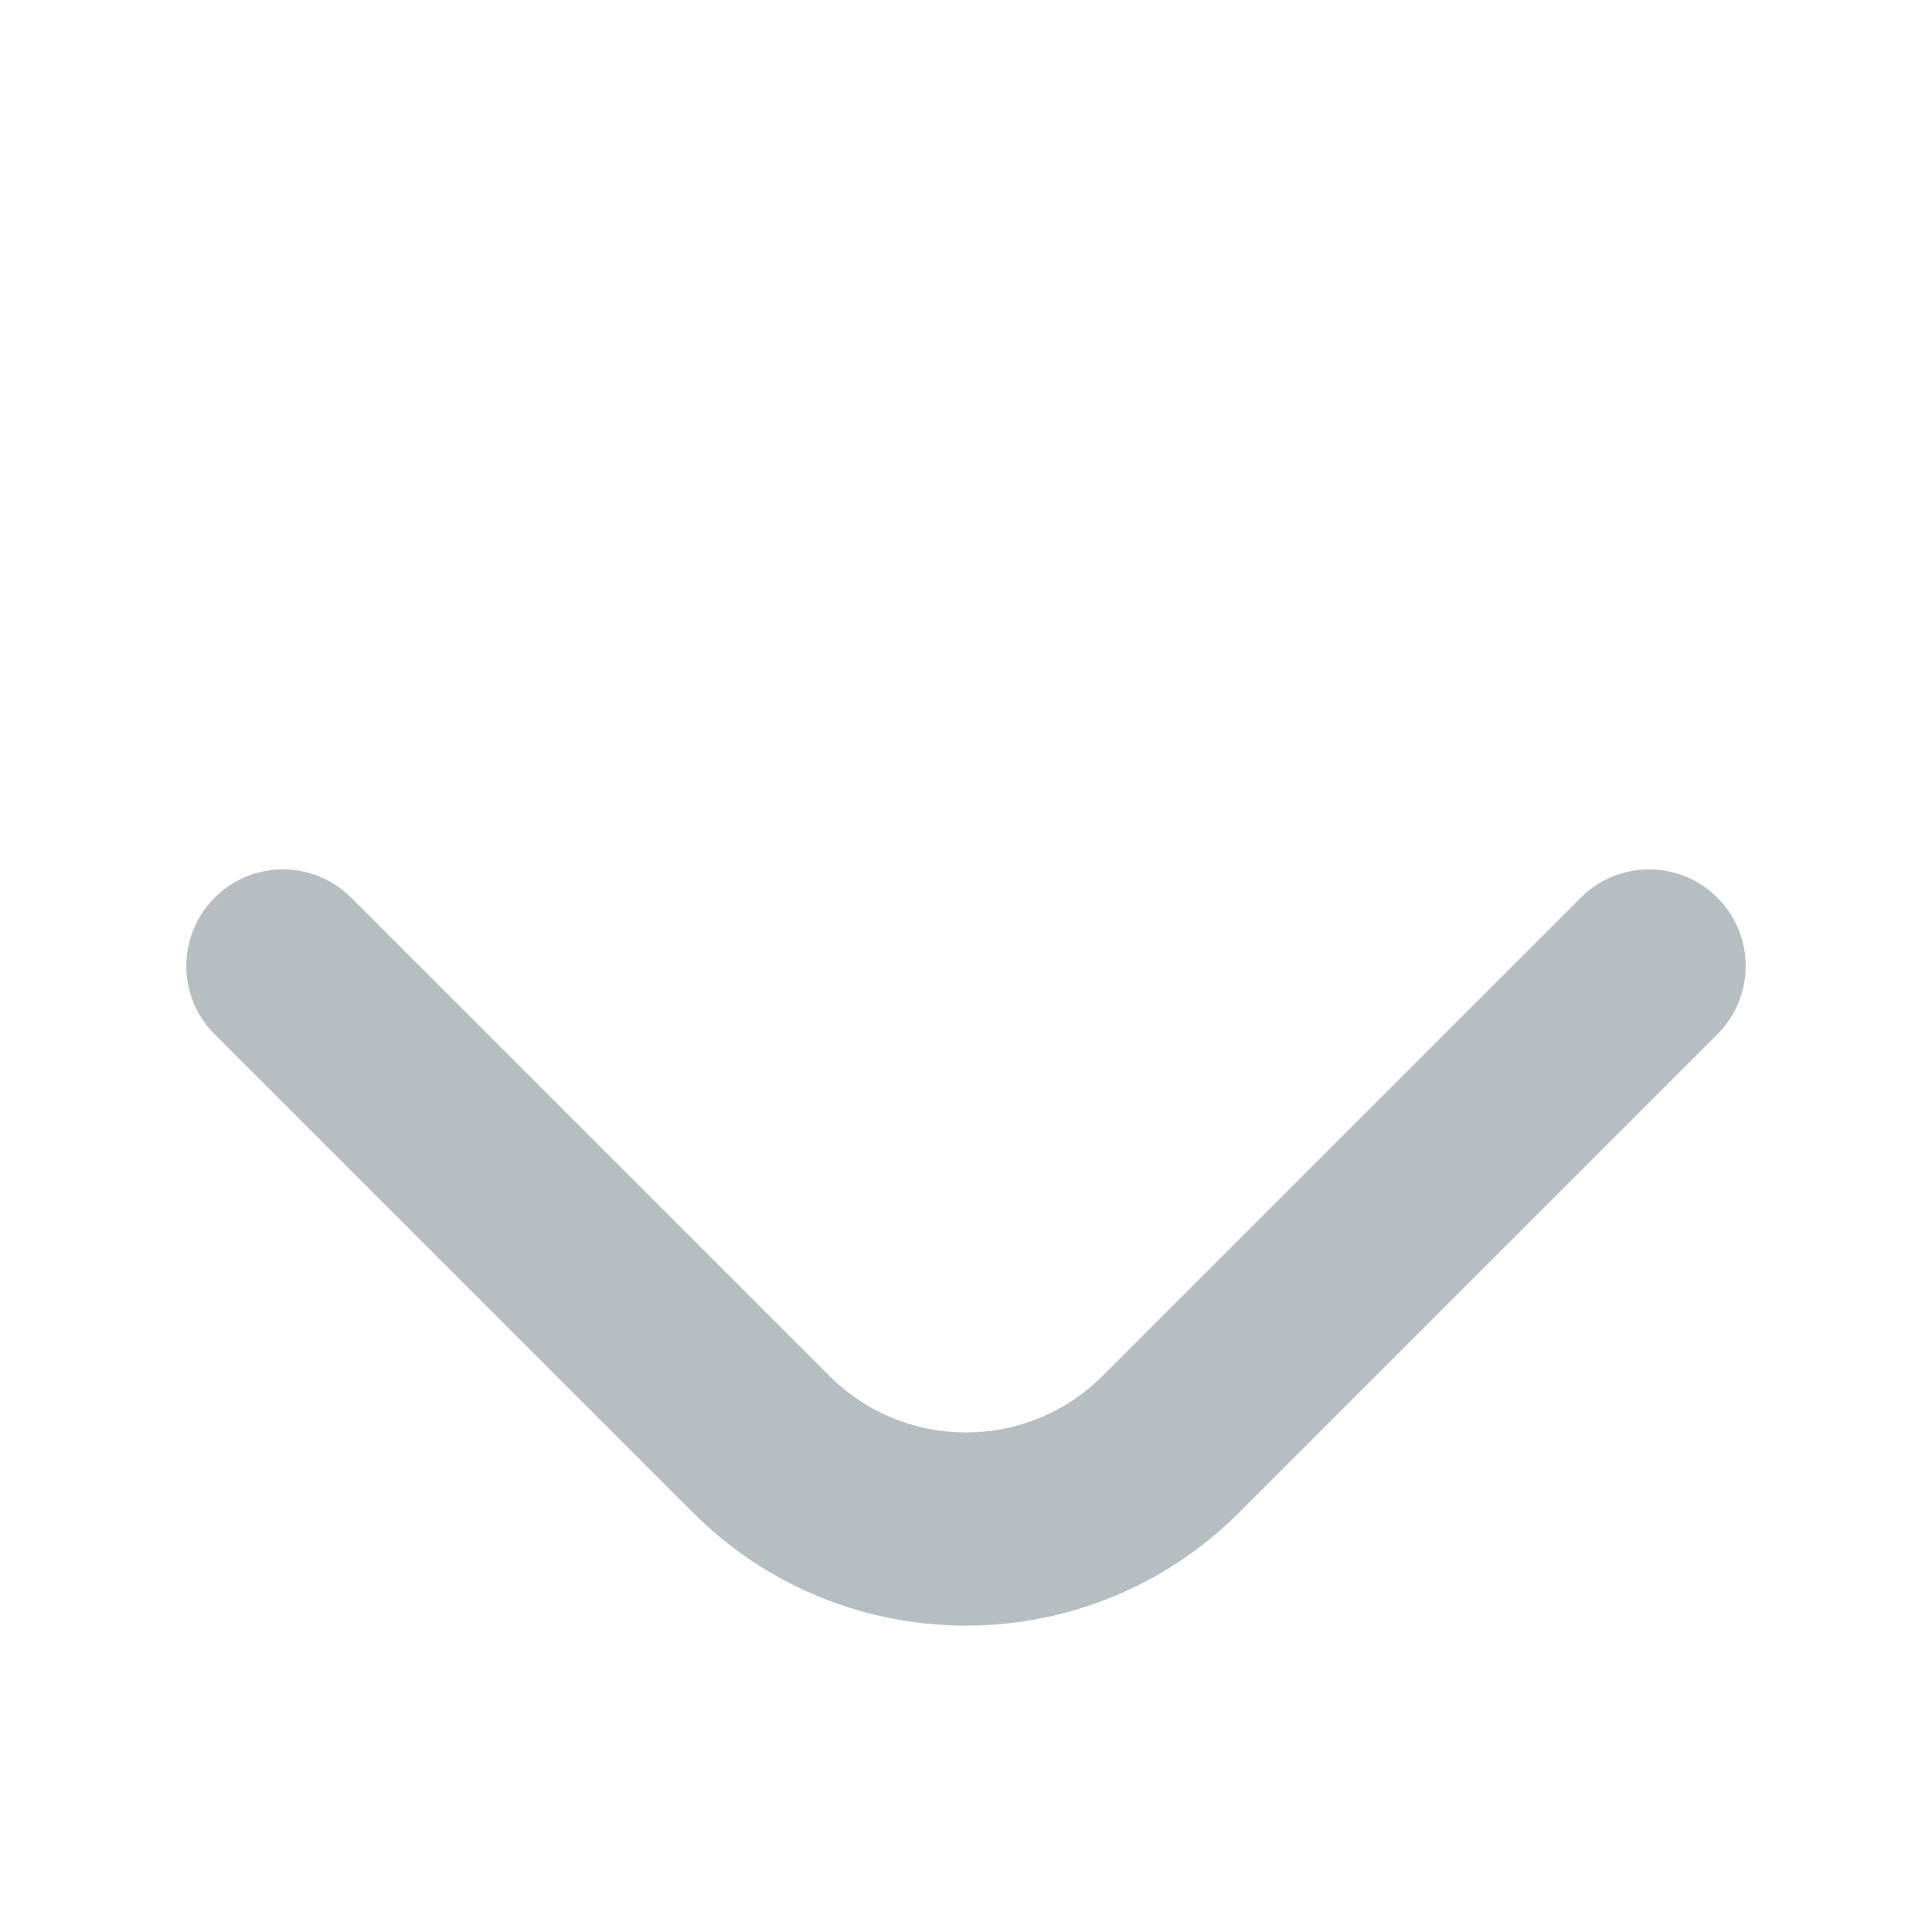 <svg width="20" height="20" viewBox="0 0 20 20" fill="none" xmlns="http://www.w3.org/2000/svg">
<path fill-rule="evenodd" clip-rule="evenodd" d="M17.778 9.293C18.169 9.683 18.169 10.316 17.778 10.707L12.828 15.657C11.266 17.219 8.734 17.219 7.172 15.657L2.222 10.707C1.831 10.317 1.831 9.683 2.222 9.293C2.612 8.902 3.246 8.902 3.636 9.293L8.586 14.243C9.367 15.024 10.633 15.024 11.414 14.243L16.364 9.293C16.755 8.902 17.388 8.902 17.778 9.293Z" fill="#B7BEC1"/>
</svg>
